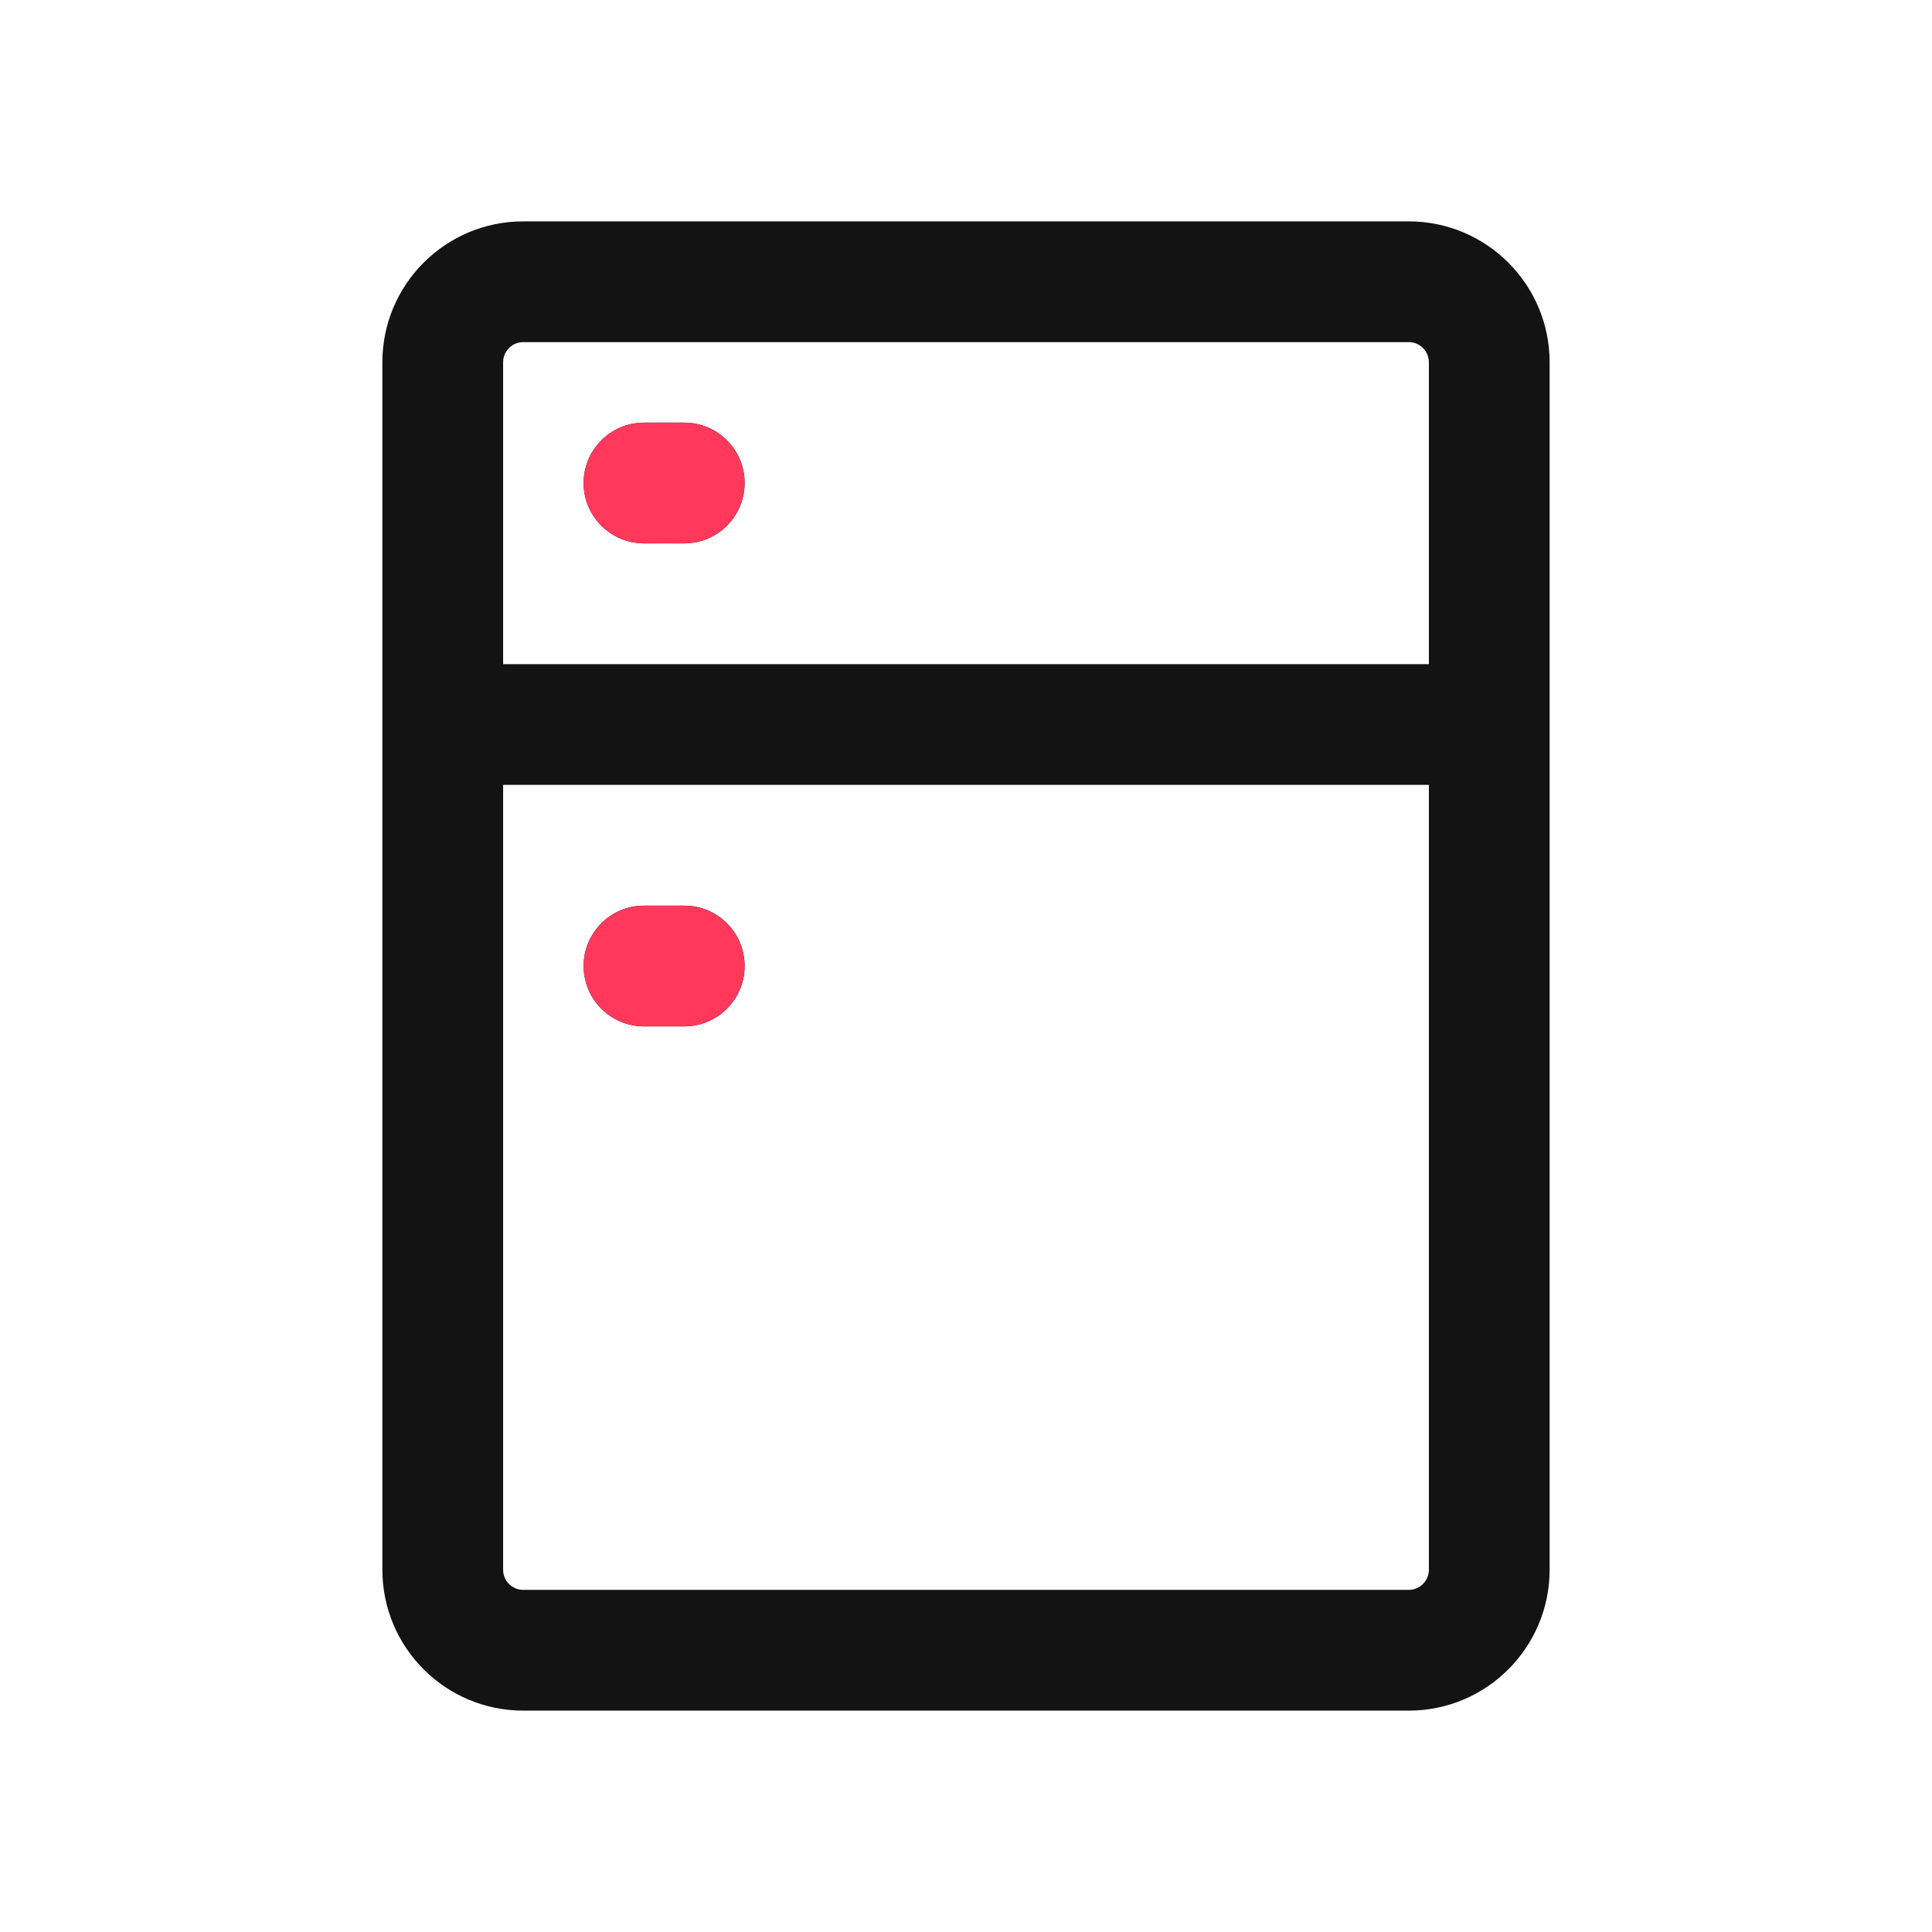 <svg width="24" height="24" viewBox="0 0 24 24" fill="none" xmlns="http://www.w3.org/2000/svg">
<path fill-rule="evenodd" clip-rule="evenodd" d="M4.75 4.5C4.75 3.534 5.534 2.75 6.5 2.75H17.5C18.466 2.75 19.25 3.534 19.25 4.5V19.5C19.25 20.466 18.466 21.25 17.5 21.25H6.5C5.534 21.25 4.75 20.466 4.75 19.5V4.5ZM6.5 4.25C6.362 4.25 6.25 4.362 6.25 4.5V8.25H17.75V4.5C17.75 4.362 17.638 4.25 17.5 4.25H6.5ZM17.75 9.75H6.25V19.5C6.25 19.638 6.362 19.75 6.5 19.75H17.5C17.638 19.75 17.75 19.638 17.75 19.5V9.75ZM7.25 6C7.25 5.586 7.586 5.25 8 5.25H8.5C8.914 5.25 9.25 5.586 9.25 6C9.25 6.414 8.914 6.75 8.5 6.75H8C7.586 6.75 7.25 6.414 7.25 6ZM7.25 12C7.25 11.586 7.586 11.25 8 11.25H8.5C8.914 11.25 9.25 11.586 9.25 12C9.25 12.414 8.914 12.75 8.5 12.75H8C7.586 12.75 7.25 12.414 7.25 12Z" fill="#131313"/>
<path d="M7.25 6C7.25 5.586 7.586 5.25 8 5.25H8.5C8.914 5.25 9.25 5.586 9.25 6C9.25 6.414 8.914 6.75 8.5 6.75H8C7.586 6.75 7.25 6.414 7.25 6Z" fill="#FF385C"/>
<path d="M7.25 12C7.25 11.586 7.586 11.25 8 11.25H8.5C8.914 11.25 9.25 11.586 9.25 12C9.25 12.414 8.914 12.75 8.5 12.75H8C7.586 12.75 7.25 12.414 7.25 12Z" fill="#FF385C"/>
</svg>
